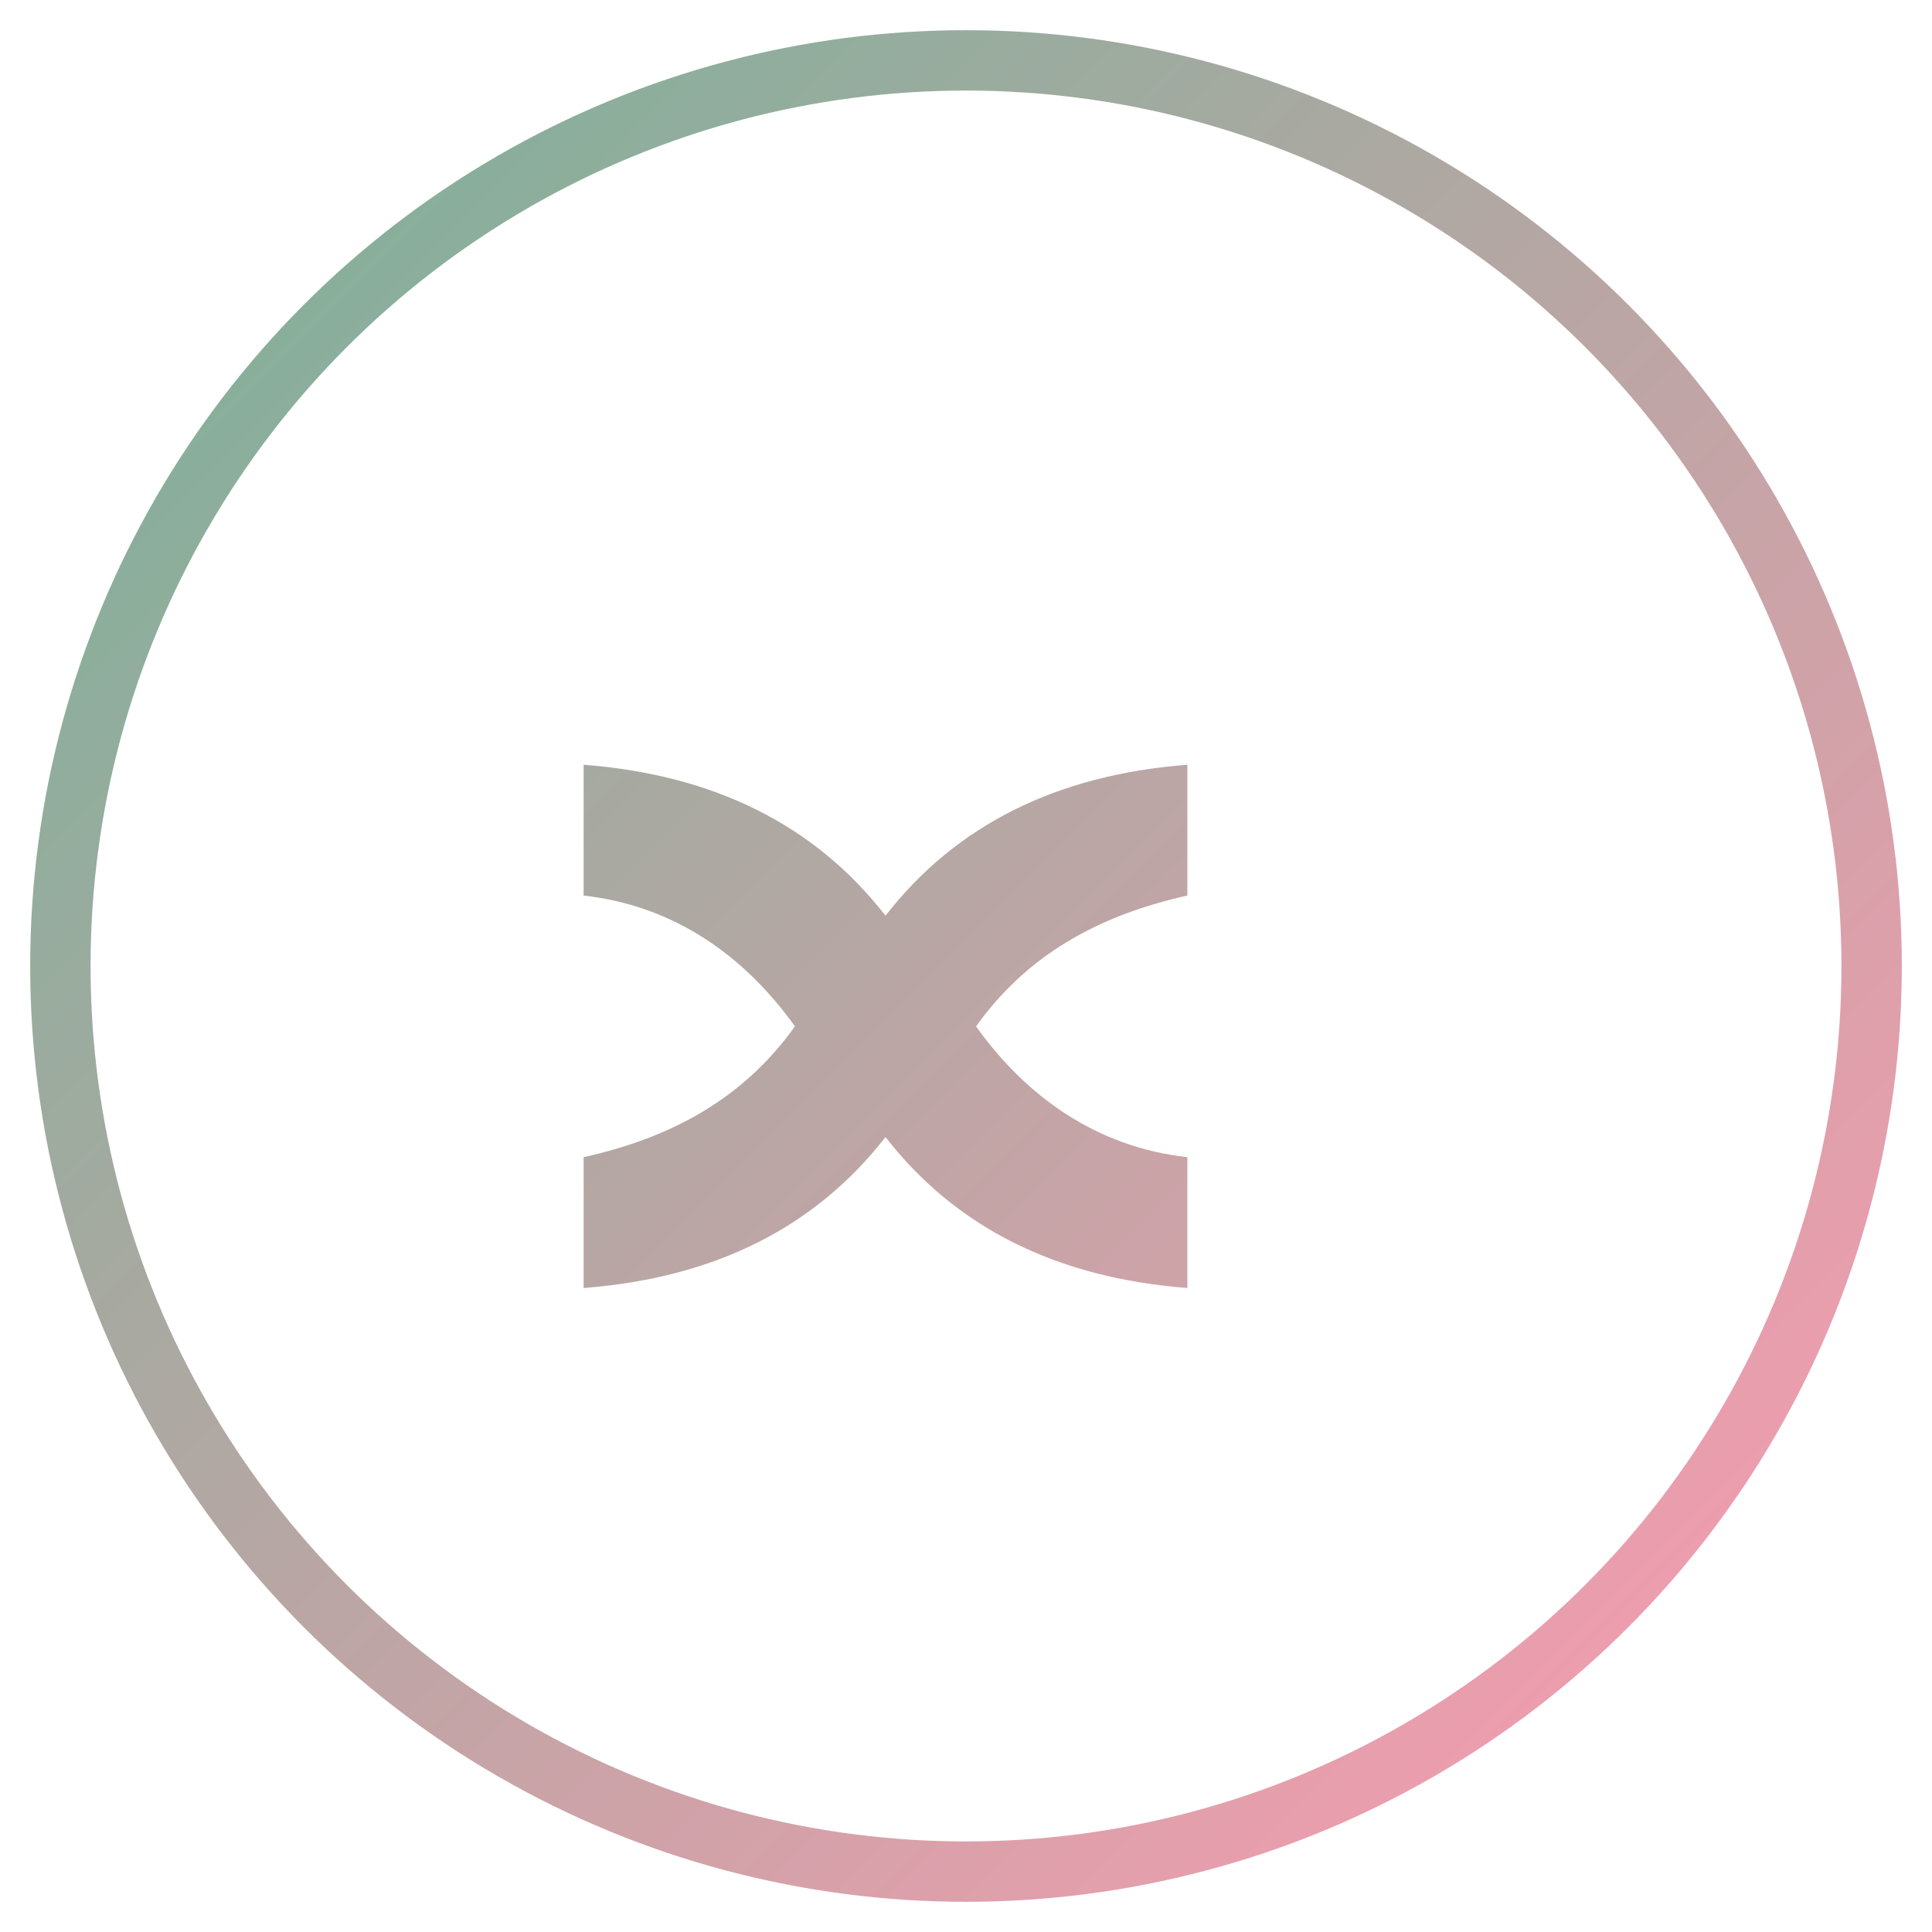 <svg xmlns="http://www.w3.org/2000/svg" viewBox="0 0 192 192" width="192" height="192">
  <circle cx="96" cy="96" r="90" stroke="url(#g)" stroke-width="6" fill="none"/>
  <path d="M58 128c13-1 23-6 30-15 7 9 17 14 30 15v-13c-9-1-16-6-21-13 5-7 12-11 21-13v-13c-13 1-23 6-30 15-7-9-17-14-30-15v13c9 1 16 6 21 13-5 7-12 11-21 13v13Z" fill="url(#g)"/>
  <defs>
    <linearGradient id="g" x1="28" y1="28" x2="164" y2="164" gradientUnits="userSpaceOnUse">
      <stop stop-color="#87af9b"/>
      <stop offset="1" stop-color="#ee9dae"/>
    </linearGradient>
  </defs>
</svg>